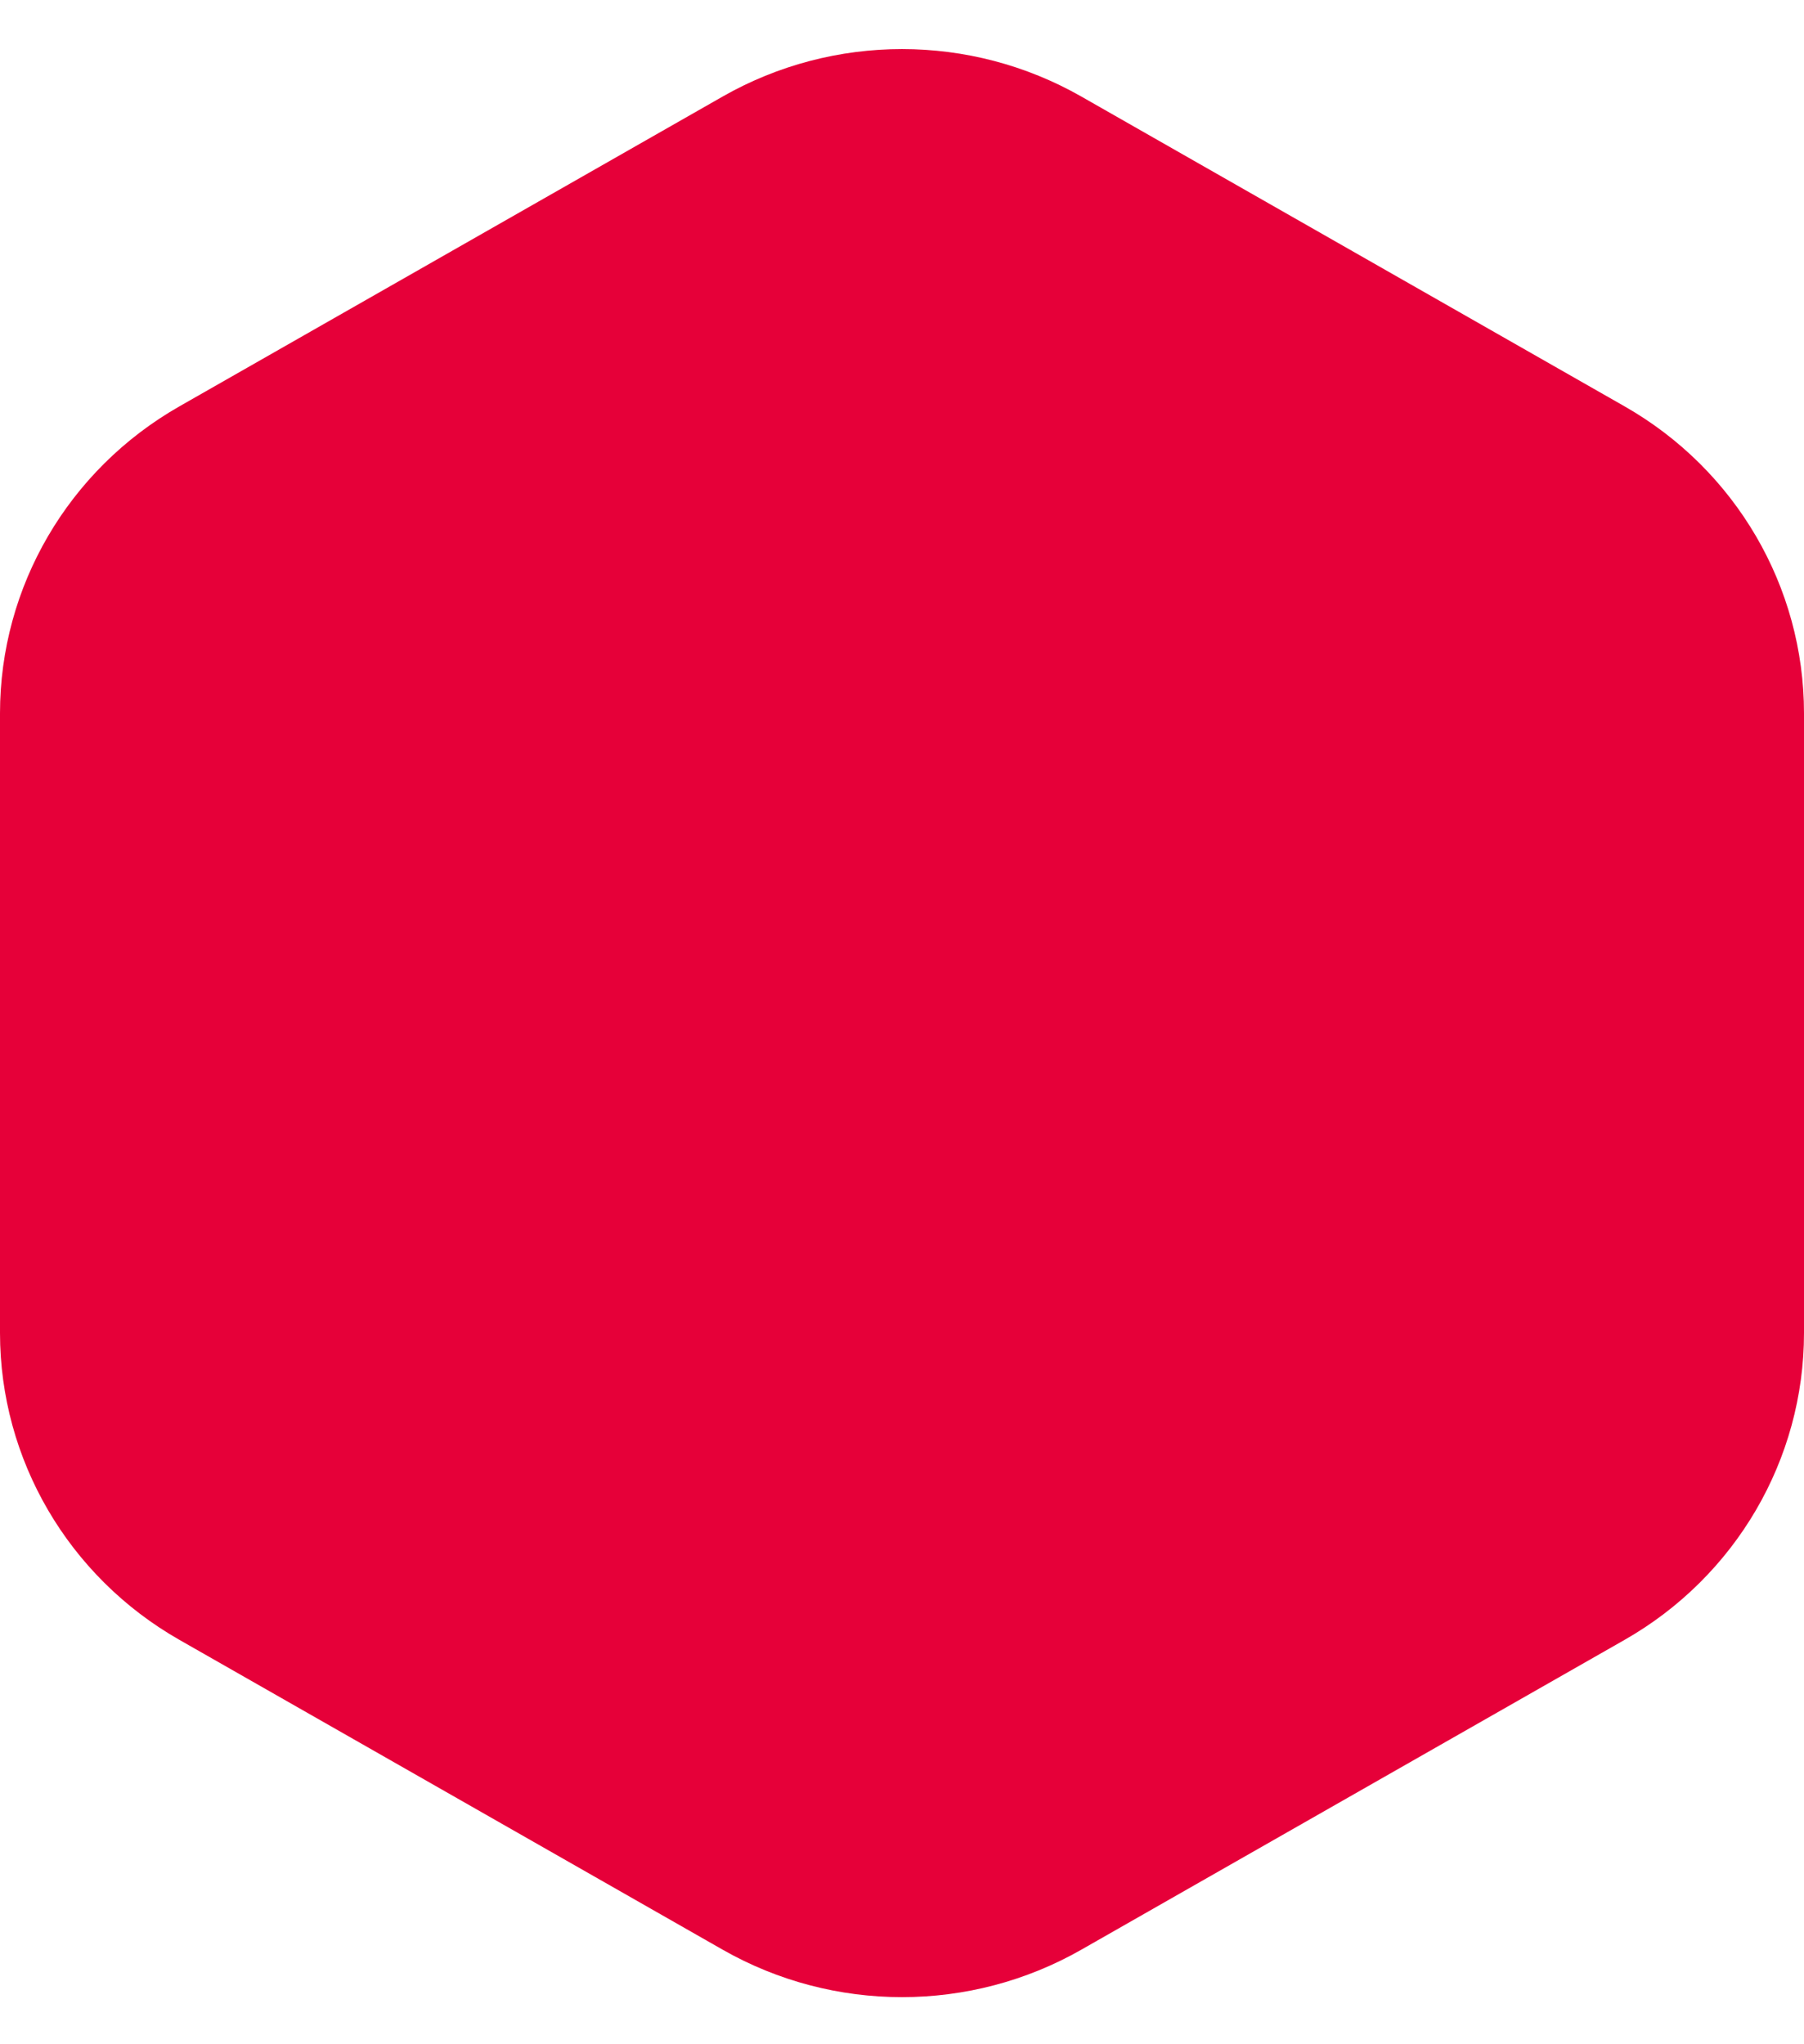 <svg width="30" height="34" viewBox="0 0 30 34" fill="none" xmlns="http://www.w3.org/2000/svg">
<path fill-rule="evenodd" clip-rule="evenodd" d="M17.983 1.606C16.137 0.553 13.863 0.553 12.017 1.606L2.983 6.759C1.137 7.812 0 9.758 0 11.863V22.17C0 24.275 1.137 26.221 2.983 27.274L12.017 32.427C13.863 33.48 16.137 33.48 17.983 32.427L27.017 27.274C28.863 26.221 30 24.275 30 22.17V11.863C30 9.758 28.863 7.812 27.017 6.759L17.983 1.606Z" fill="#E60039"/>
</svg>
